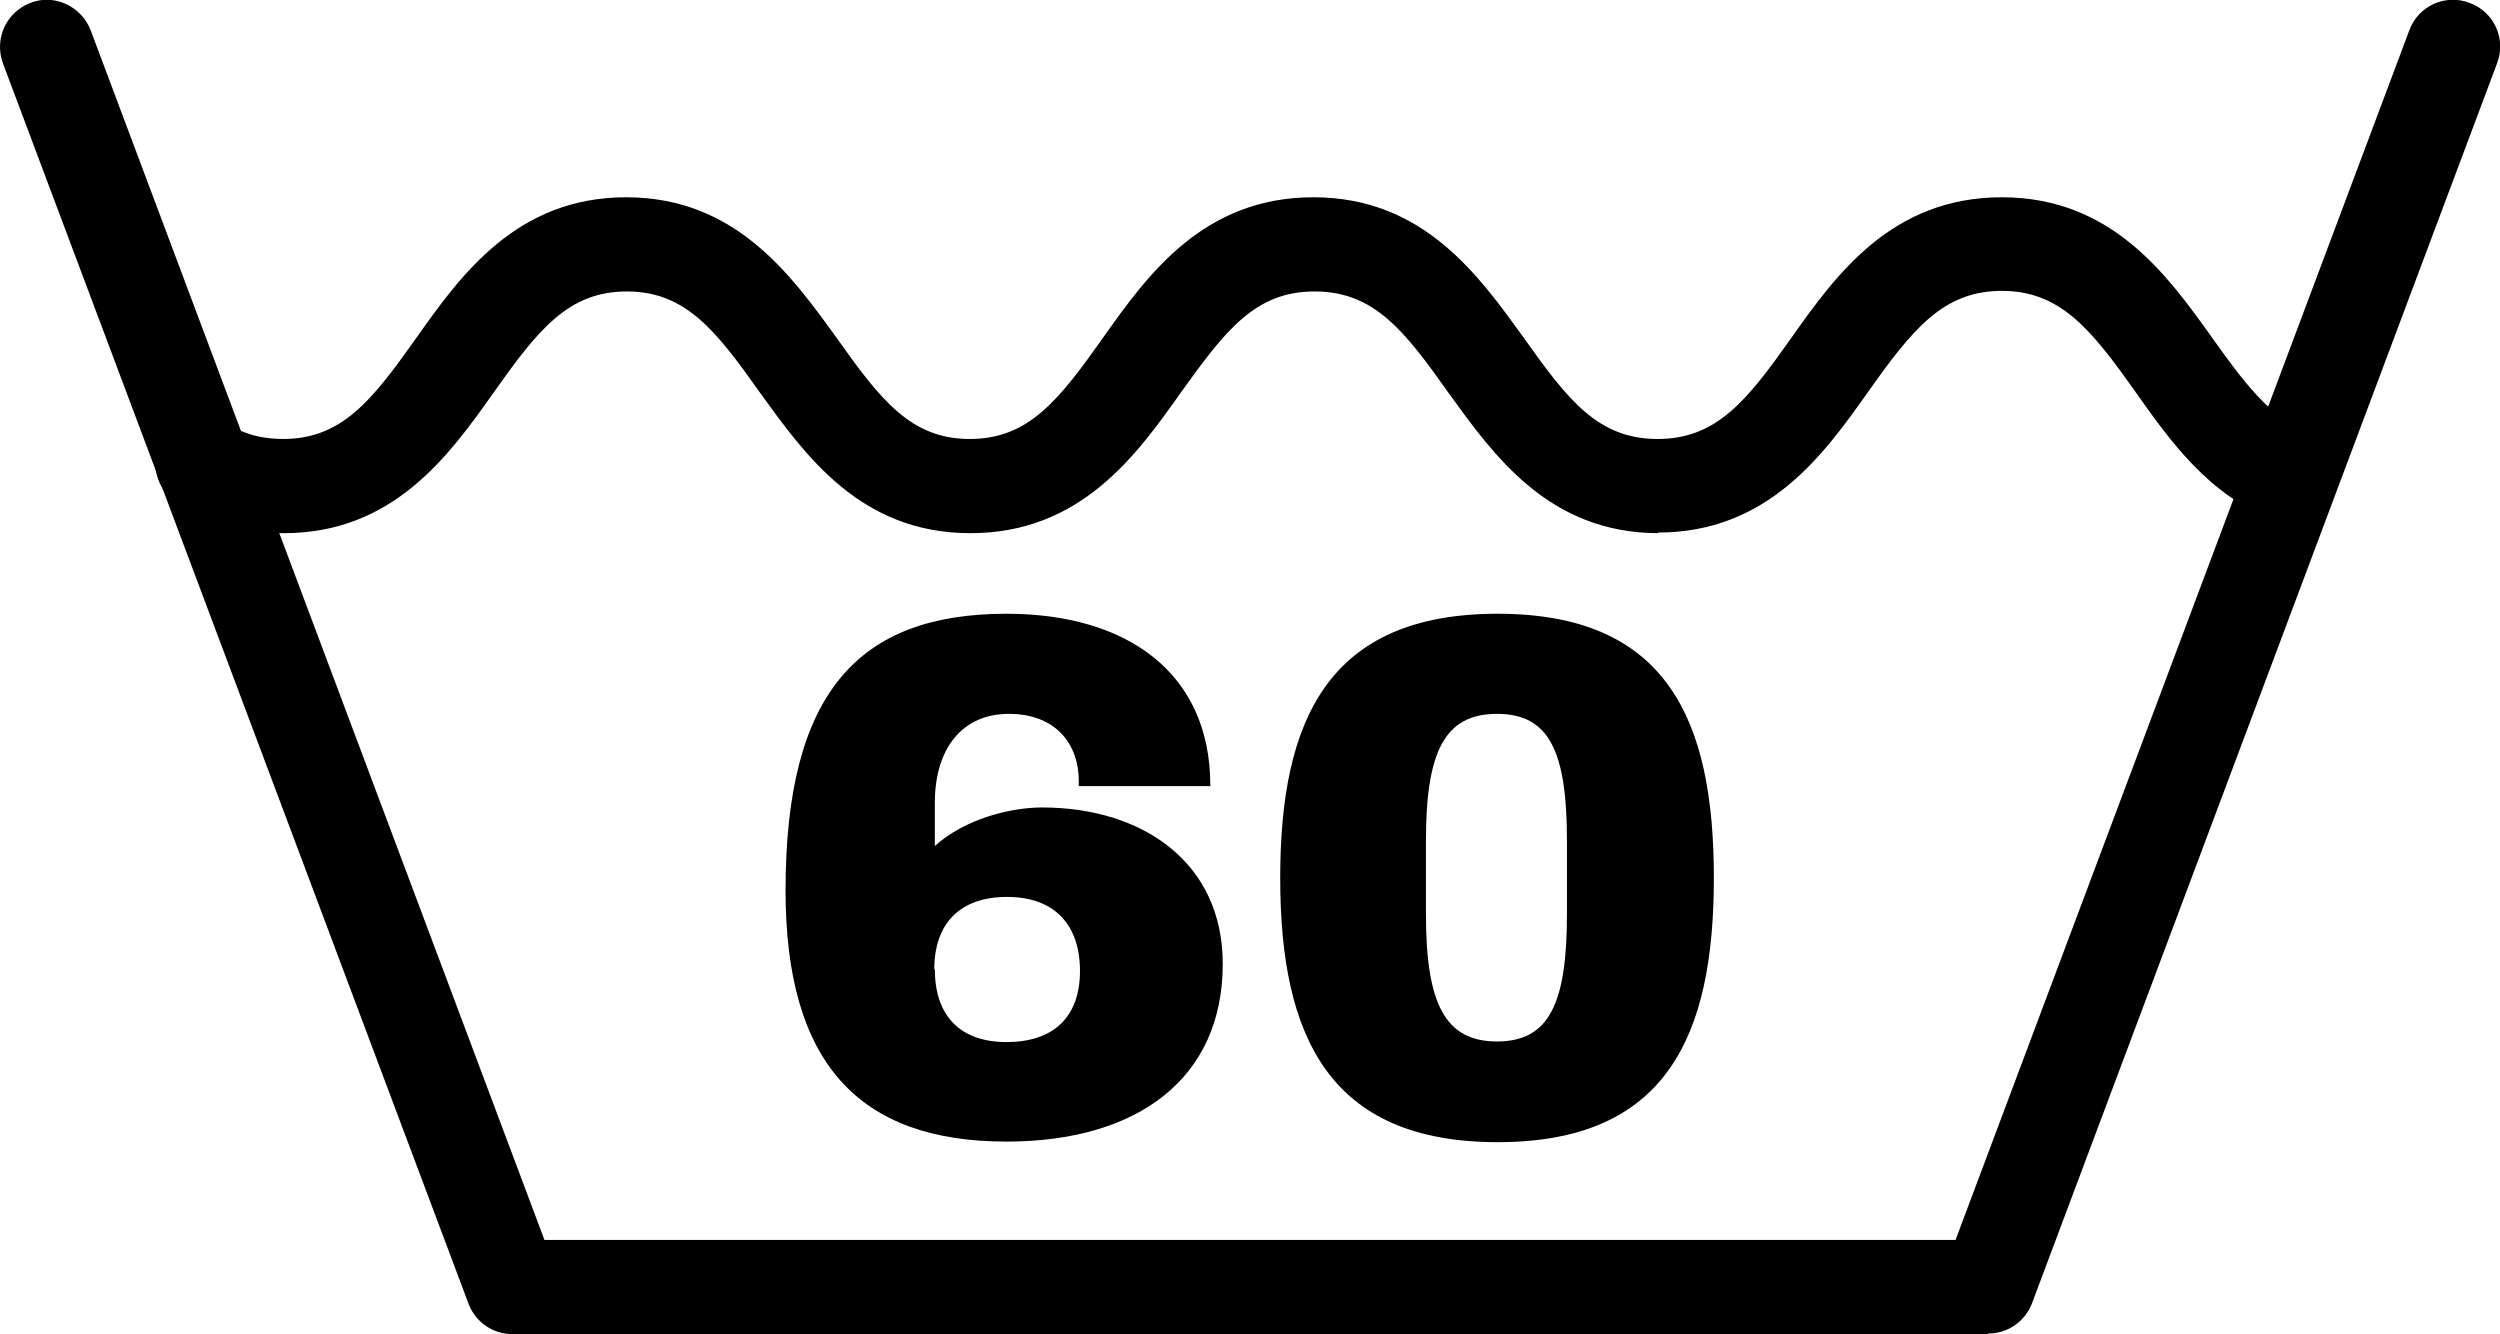 <?xml version="1.0" encoding="UTF-8"?>
<svg id="Layer_2" data-name="Layer 2" xmlns="http://www.w3.org/2000/svg" viewBox="0 0 42.2 22.52">
  <g id="Layer_1-2" data-name="Layer 1">
    <g>
      <path d="m33.56,22.52H8.65c-.33,0-.62-.2-.74-.51L.05,1.07C-.1.66.1.21.51.05c.4-.16.86.05,1.02.46l7.66,20.42h23.82L40.67.51c.15-.41.61-.62,1.02-.46.41.15.62.61.46,1.02l-7.85,20.93c-.12.31-.41.51-.74.51Z"/>
      <path d="m28,9c-1.86,0-2.79-1.32-3.55-2.37-.75-1.06-1.26-1.71-2.26-1.71s-1.5.65-2.26,1.71c-.75,1.06-1.69,2.37-3.55,2.37s-2.79-1.32-3.55-2.37c-.75-1.06-1.26-1.71-2.25-1.71s-1.5.65-2.25,1.71c-.75,1.06-1.69,2.37-3.54,2.37-.65,0-1.25-.17-1.79-.5-.37-.23-.49-.72-.26-1.09.23-.37.71-.49,1.09-.26.29.18.59.26.95.26.99,0,1.5-.65,2.25-1.71.75-1.06,1.69-2.37,3.54-2.37s2.79,1.32,3.55,2.37c.75,1.06,1.26,1.71,2.25,1.71s1.5-.65,2.25-1.71c.75-1.06,1.69-2.37,3.55-2.37s2.79,1.32,3.55,2.37c.75,1.06,1.26,1.71,2.26,1.71s1.51-.65,2.26-1.71c.75-1.06,1.69-2.37,3.55-2.37s2.8,1.32,3.55,2.37c.5.7.97,1.35,1.61,1.6.41.15.62.61.46,1.02-.15.41-.61.62-1.02.46-1.1-.41-1.76-1.34-2.34-2.16-.75-1.06-1.27-1.71-2.26-1.71s-1.51.65-2.26,1.71c-.75,1.06-1.69,2.37-3.55,2.37Z"/>
      <g>
        <path d="m20.44,13.27h-2.23v-.09c0-.61-.38-1.13-1.18-1.13s-1.25.6-1.25,1.5v.73c.51-.46,1.28-.65,1.81-.65,1.7,0,3.05.93,3.05,2.64,0,1.93-1.43,3-3.65,3-2.5,0-3.73-1.33-3.73-4.24,0-3.34,1.23-4.67,3.73-4.67,2.04,0,3.44,1,3.44,2.9Zm-4.66,3.09c0,.79.43,1.23,1.21,1.23s1.24-.41,1.24-1.2-.44-1.25-1.23-1.25-1.23.44-1.23,1.23Z"/>
        <path d="m28.93,14.82c0,2.67-.8,4.46-3.65,4.46s-3.67-1.79-3.67-4.46.81-4.46,3.67-4.46,3.65,1.79,3.65,4.46Zm-4.86-.63v1.24c0,1.51.32,2.15,1.2,2.15s1.18-.64,1.18-2.15v-1.24c0-1.51-.3-2.14-1.18-2.14s-1.2.63-1.2,2.14Z"/>
      </g>
    </g>
  </g>
</svg>